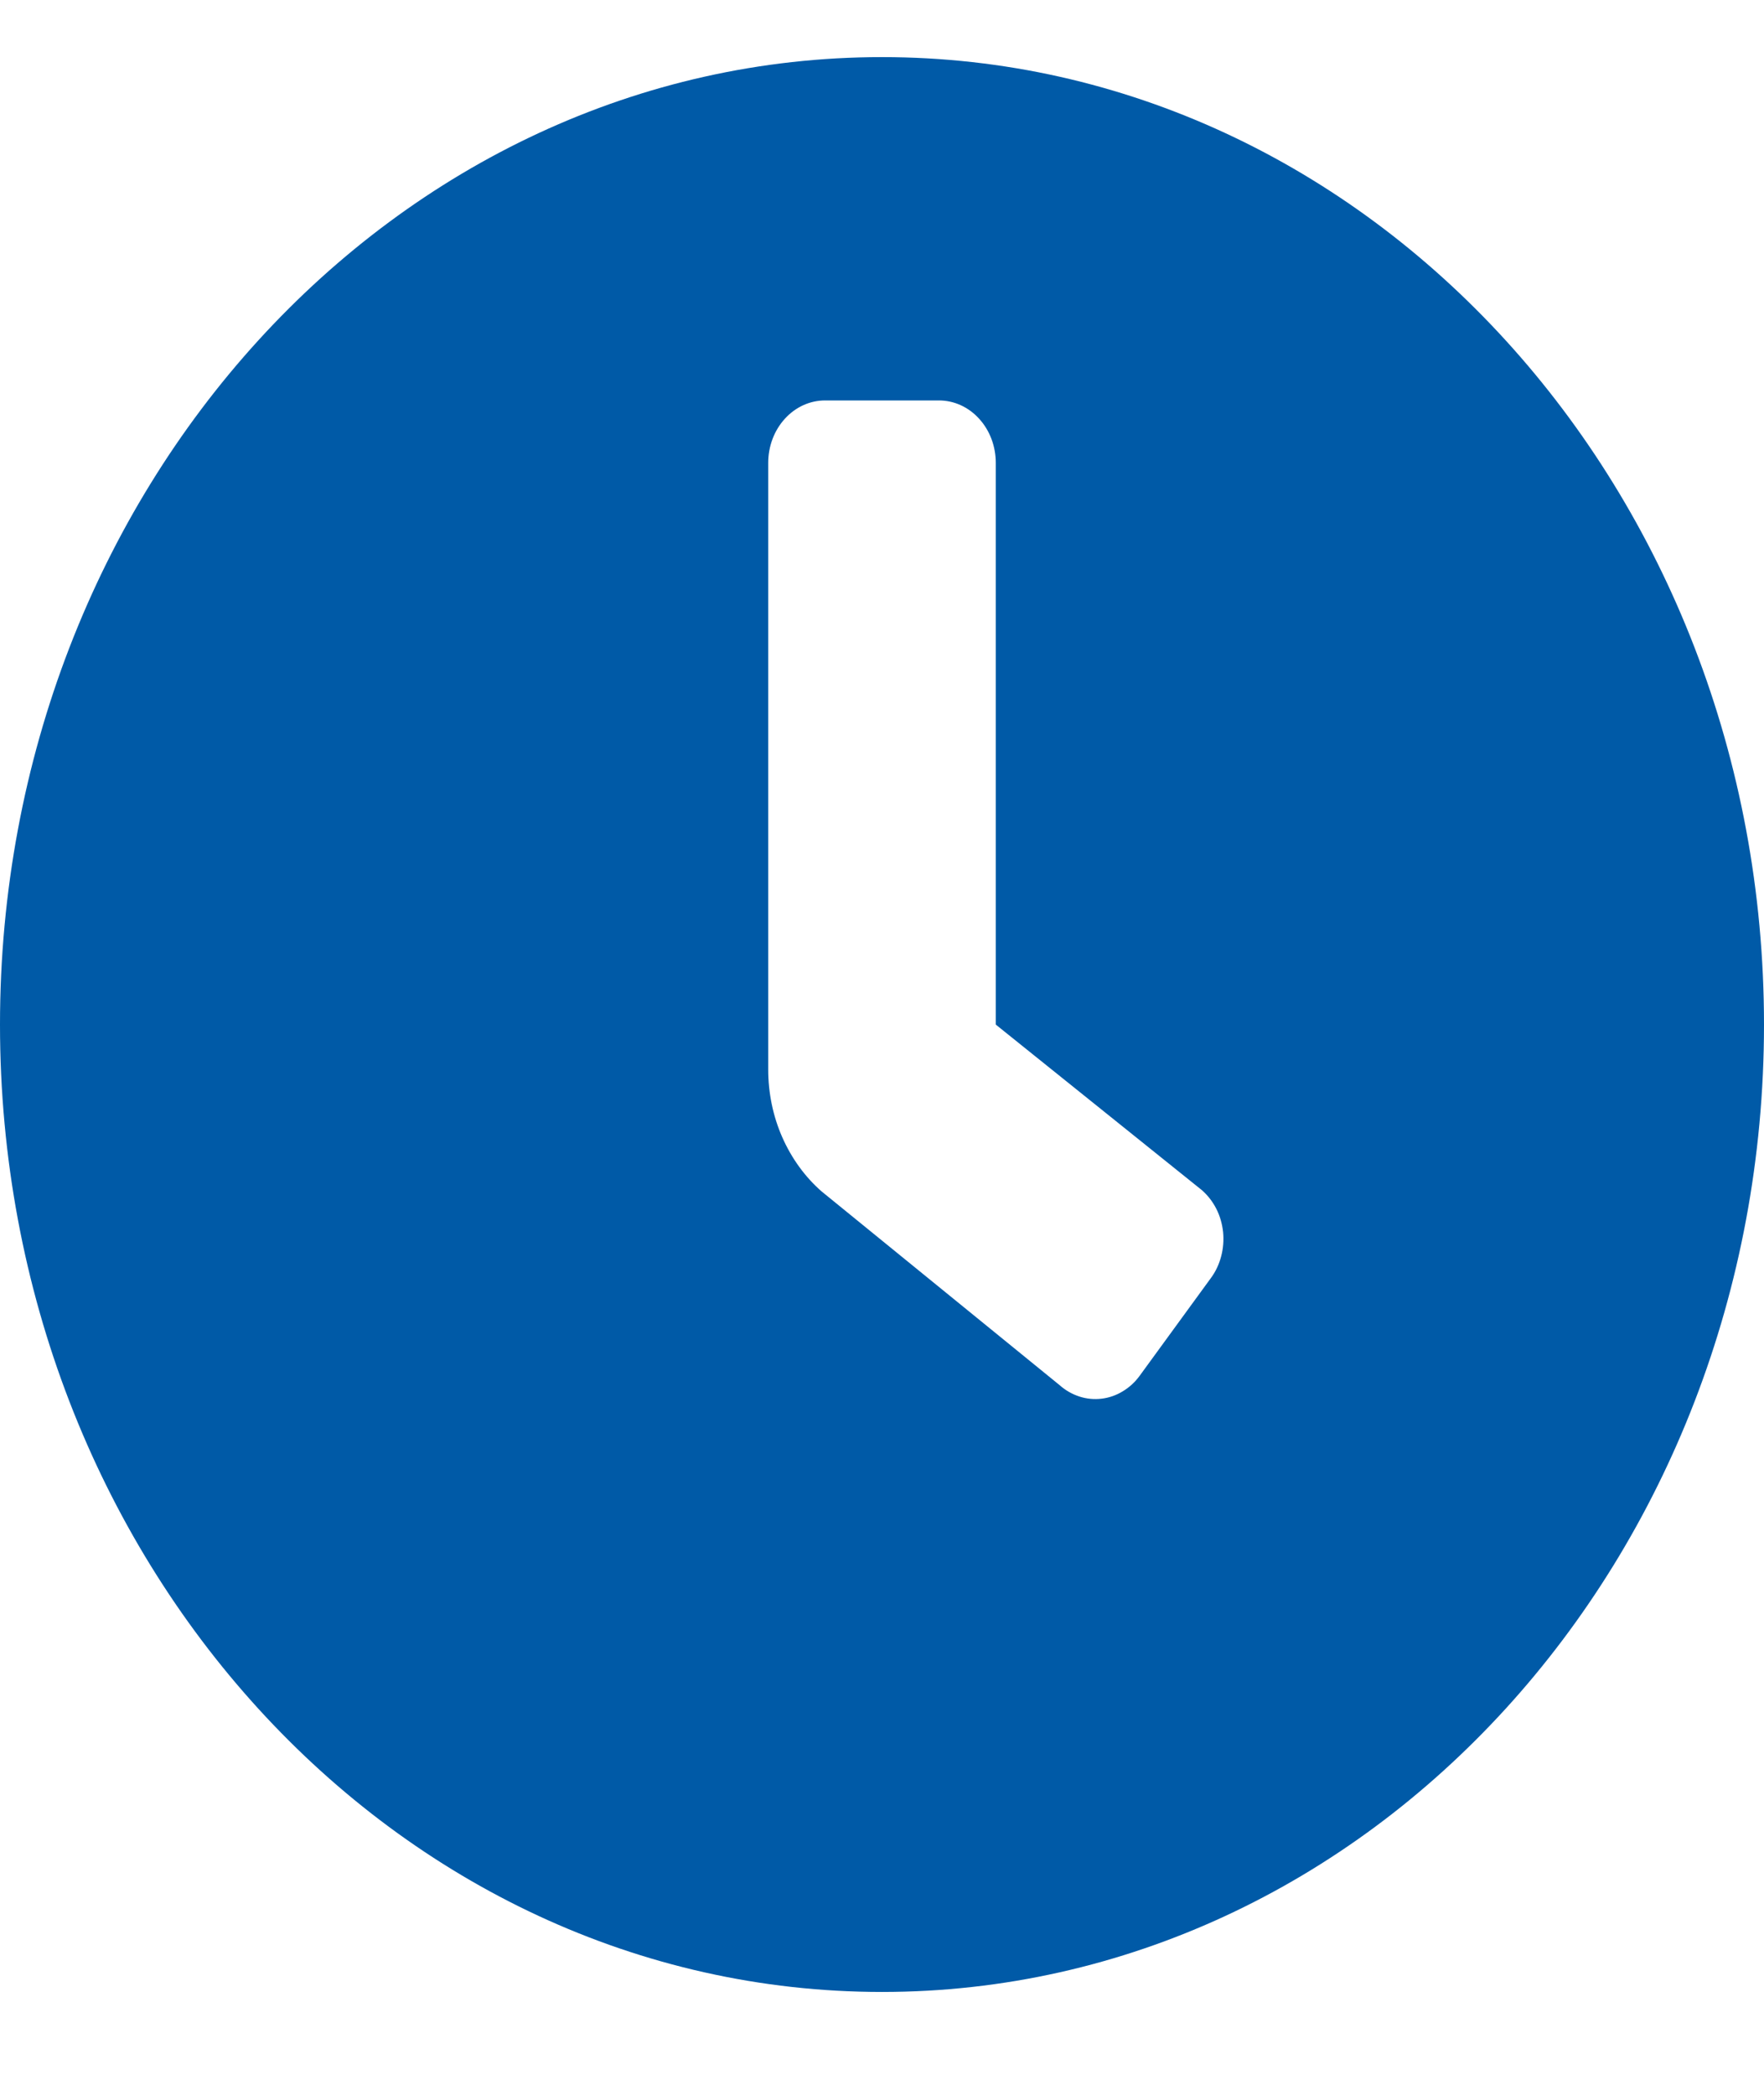 <svg width="16" height="19" viewBox="0 0 16 19" fill="none" xmlns="http://www.w3.org/2000/svg">
<path d="M8 0.518C3.581 0.518 0 4.445 0 9.293C0 14.14 3.581 18.067 8 18.067C12.419 18.067 16 14.14 16 9.293C16 4.445 12.419 0.518 8 0.518ZM10.983 11.592L10.338 12.477C10.296 12.535 10.244 12.583 10.184 12.619C10.125 12.655 10.06 12.678 9.992 12.686C9.925 12.694 9.857 12.688 9.792 12.667C9.727 12.646 9.666 12.612 9.613 12.565L7.452 10.806C7.301 10.674 7.179 10.505 7.095 10.314C7.011 10.123 6.968 9.913 6.968 9.701V4.198C6.968 4.048 7.022 3.904 7.119 3.798C7.216 3.691 7.347 3.632 7.484 3.632H8.516C8.653 3.632 8.784 3.691 8.881 3.798C8.978 3.904 9.032 4.048 9.032 4.198V9.293L10.903 10.796C10.956 10.843 11 10.9 11.033 10.965C11.066 11.03 11.086 11.102 11.094 11.176C11.101 11.25 11.095 11.325 11.076 11.396C11.057 11.468 11.026 11.534 10.983 11.592Z" fill="#005AA7"/>
</svg>
